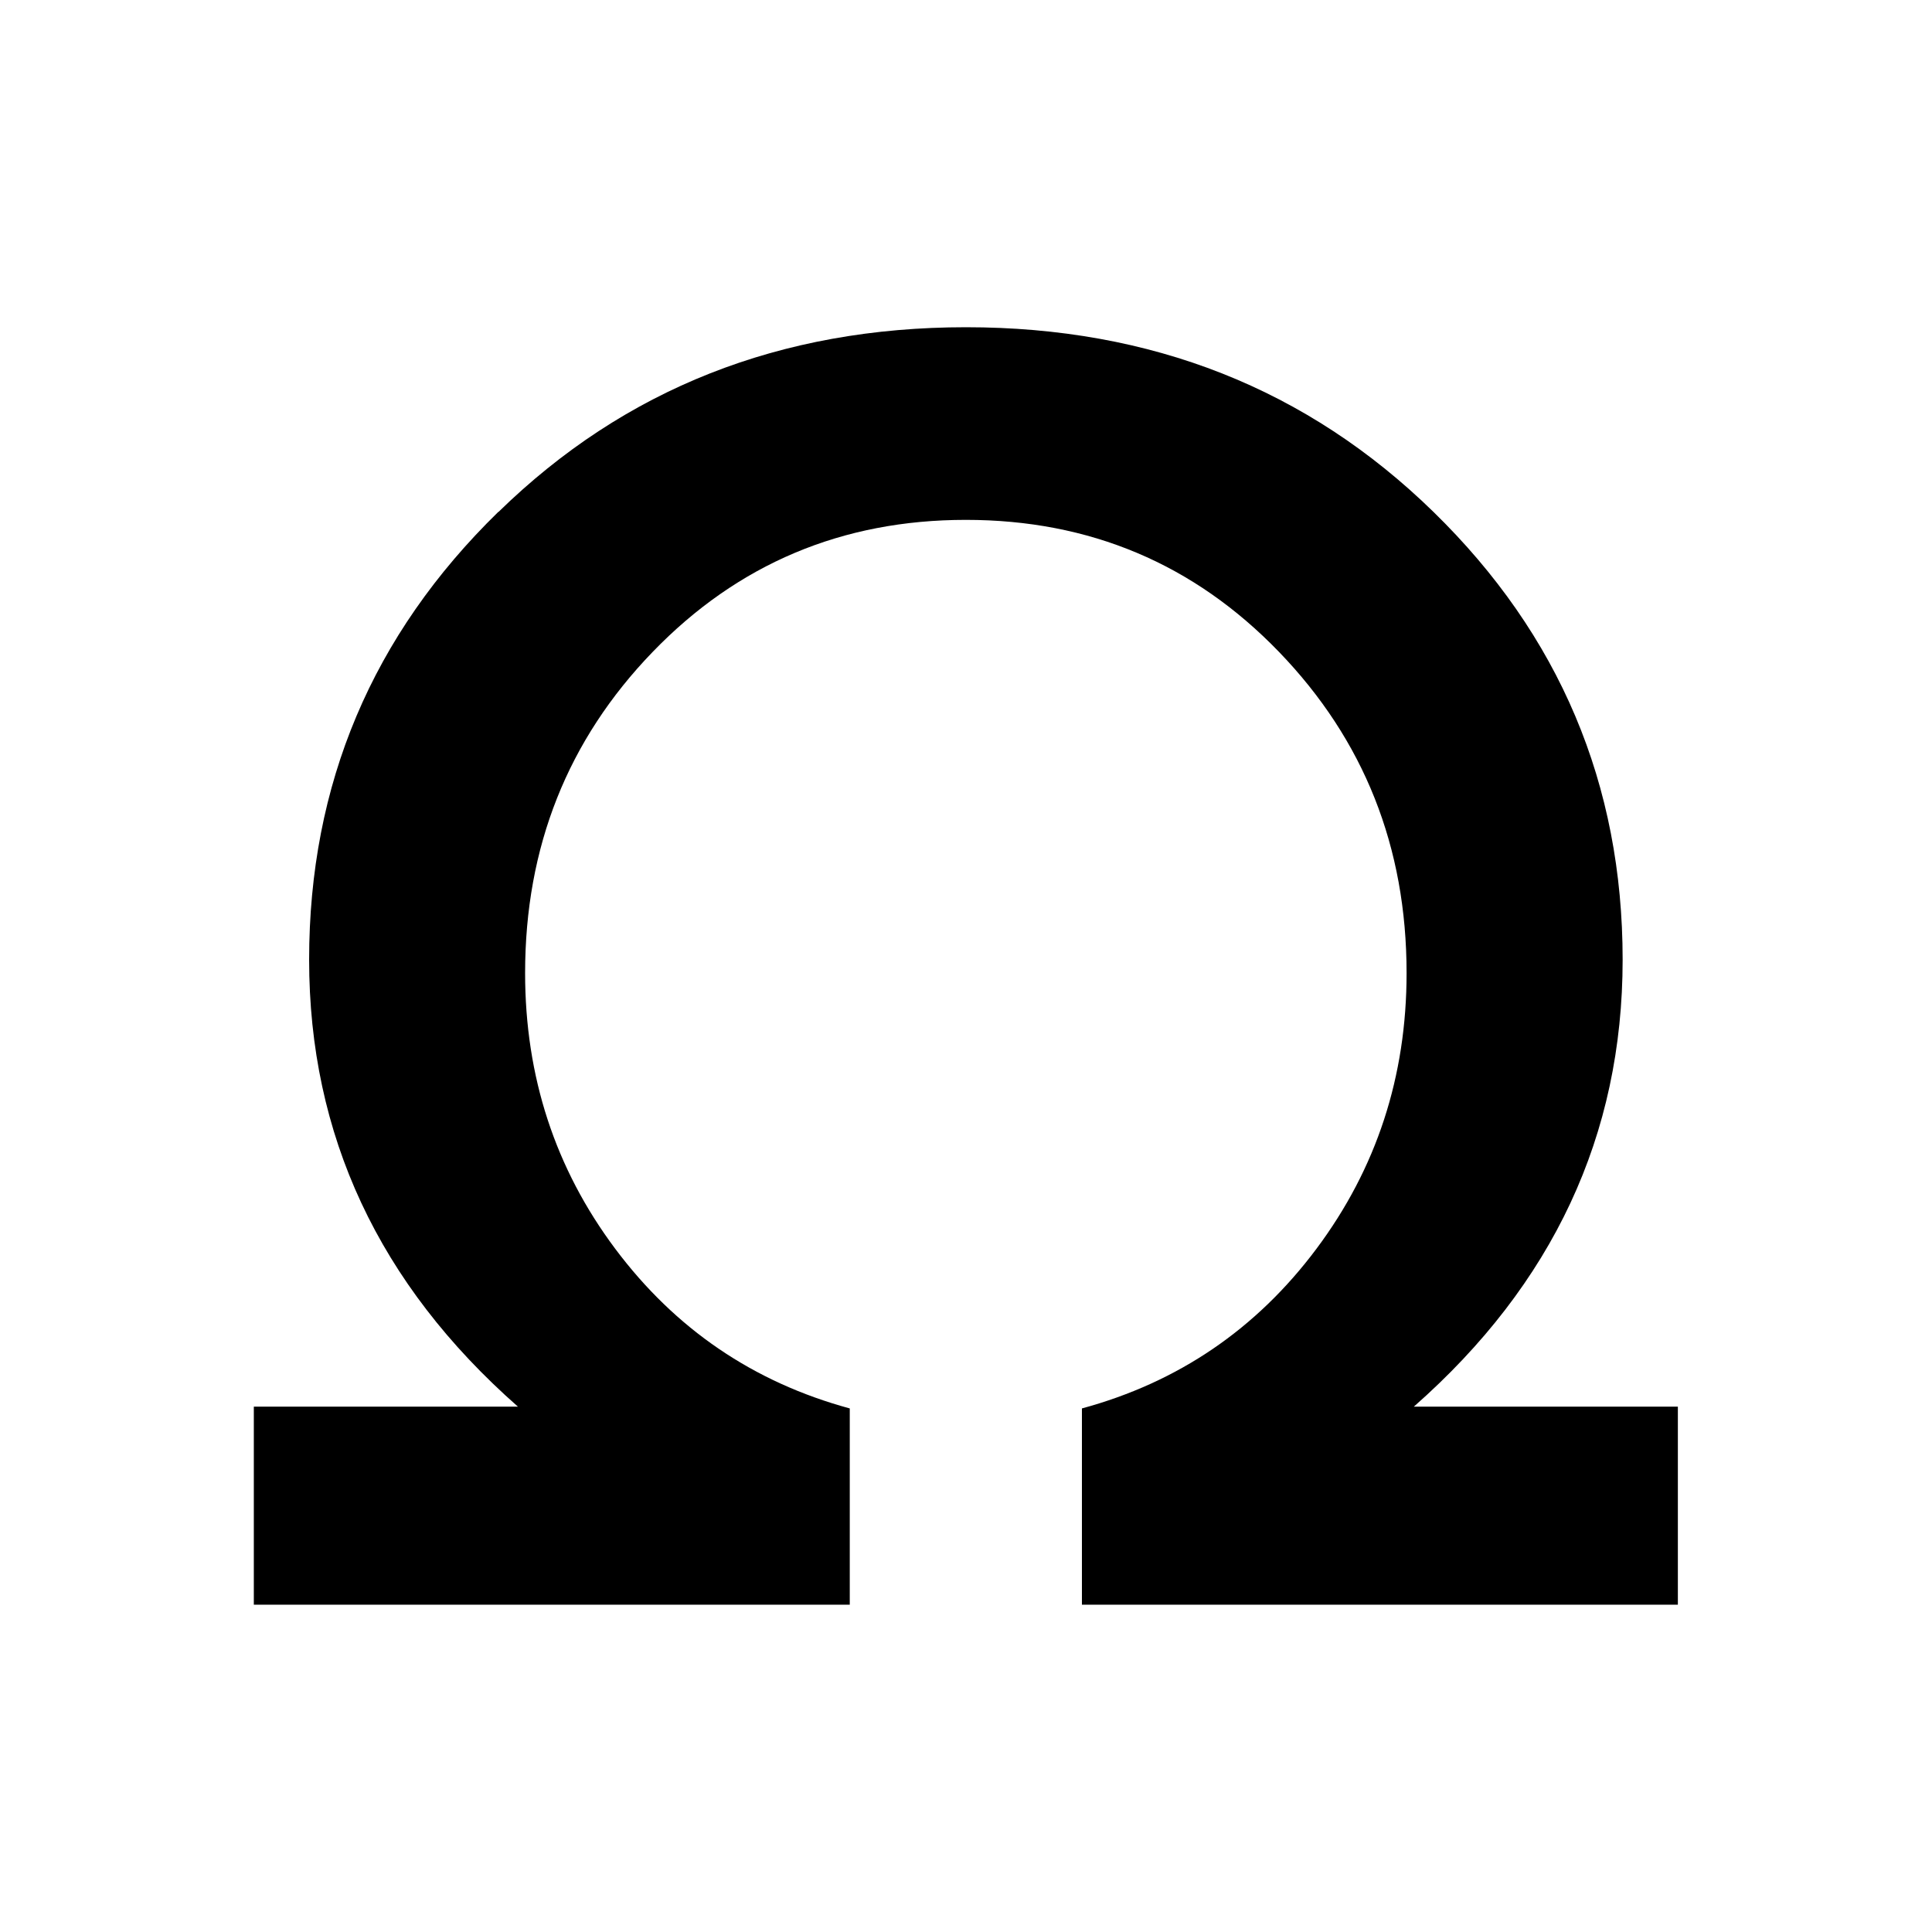 <!-- Generated by IcoMoon.io -->
<svg version="1.1" xmlns="http://www.w3.org/2000/svg" width="24" height="24" viewBox="0 0 24 24">
<title>symbol</title>
<path d="M6.193 6.359c1.566-1.529 3.502-2.294 5.807-2.294s4.241 0.765 5.807 2.294c1.566 1.529 2.35 3.384 2.35 5.563s-0.865 4.030-2.594 5.552h3.28v2.46h-7.403v-2.438c1.197-0.325 2.168-0.986 2.914-1.984s1.119-2.139 1.119-3.424c0-1.566-0.529-2.896-1.585-3.99s-2.353-1.64-3.89-1.64c-1.537 0-2.834 0.547-3.89 1.64s-1.585 2.423-1.585 3.99c0 1.285 0.373 2.427 1.119 3.424s1.718 1.659 2.914 1.984v2.438h-7.403v-2.46h3.281c-1.729-1.522-2.594-3.373-2.594-5.552s0.783-4.034 2.35-5.563z"></path>
</svg>
